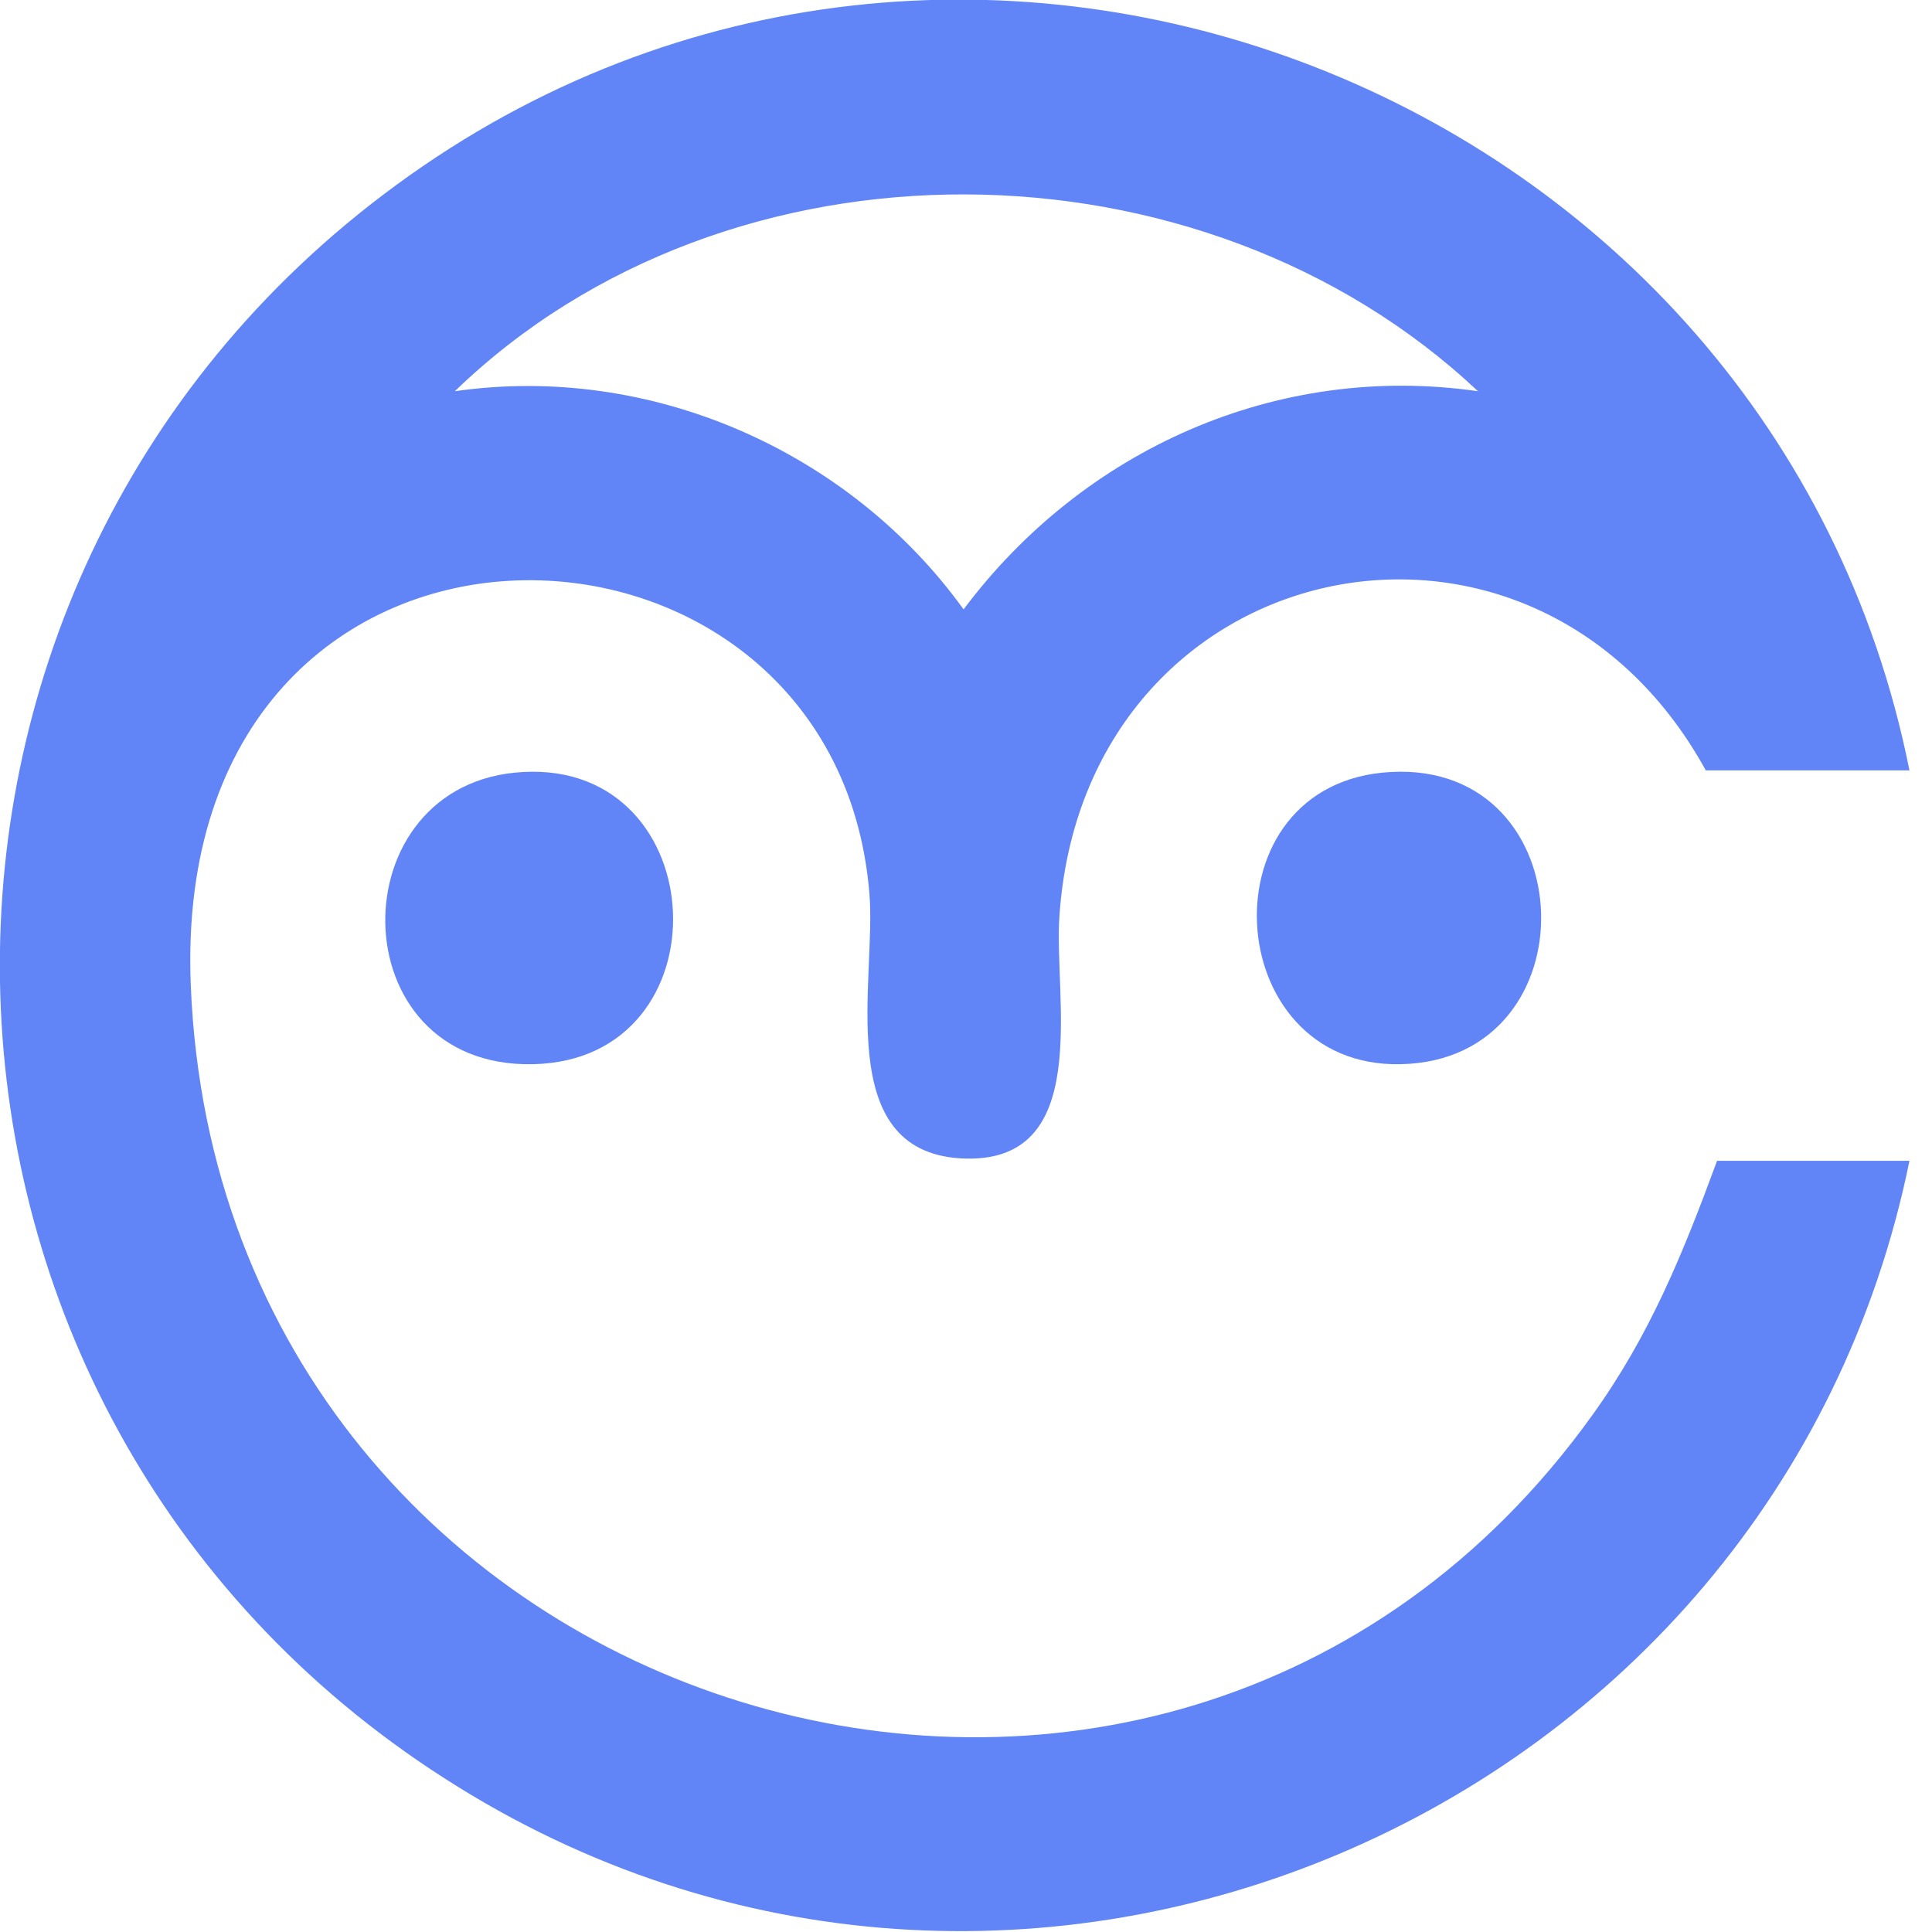 <?xml version="1.0" encoding="UTF-8"?>
<svg id="Layer_1" xmlns="http://www.w3.org/2000/svg" version="1.1" viewBox="0 0 24 24">
  <!-- Generator: Adobe Illustrator 29.6.1, SVG Export Plug-In . SVG Version: 2.1.1 Build 9)  -->
  <defs>
    <style>
      .st0 {
        fill: #6185f6;
      }
    </style>
  </defs>
  <path class="st0" d="M23.72,9.57h-2.53c-2.16-3.93-7.73-2.74-8.03,1.82-.07,1.01.43,3.09-1.22,3-1.61-.09-1.05-2.23-1.14-3.29-.43-5.28-8.7-5.46-8.43,1.14.37,9.18,12.07,12.78,17.41,5.34.72-1,1.13-2.02,1.55-3.16h2.39c-1.66,8.15-11.11,12.23-18.2,7.67C-1.58,17.54-1.89,7.29,4.92,2.3c7.03-5.16,17.11-1.19,18.8,7.27ZM18.36,4.86c-3.43-3.23-9.31-3.29-12.71,0,2.43-.35,4.9.74,6.32,2.71,1.49-1.99,3.9-3.07,6.39-2.71Z"/>
  <path class="st0" d="M6.5,9.59c2.38-.13,2.54,3.58.12,3.63s-2.43-3.51-.12-3.63Z"/>
  <path class="st0" d="M17.28,9.59c2.41-.13,2.52,3.58.12,3.63-2.26.05-2.46-3.51-.12-3.63Z"/>
</svg>